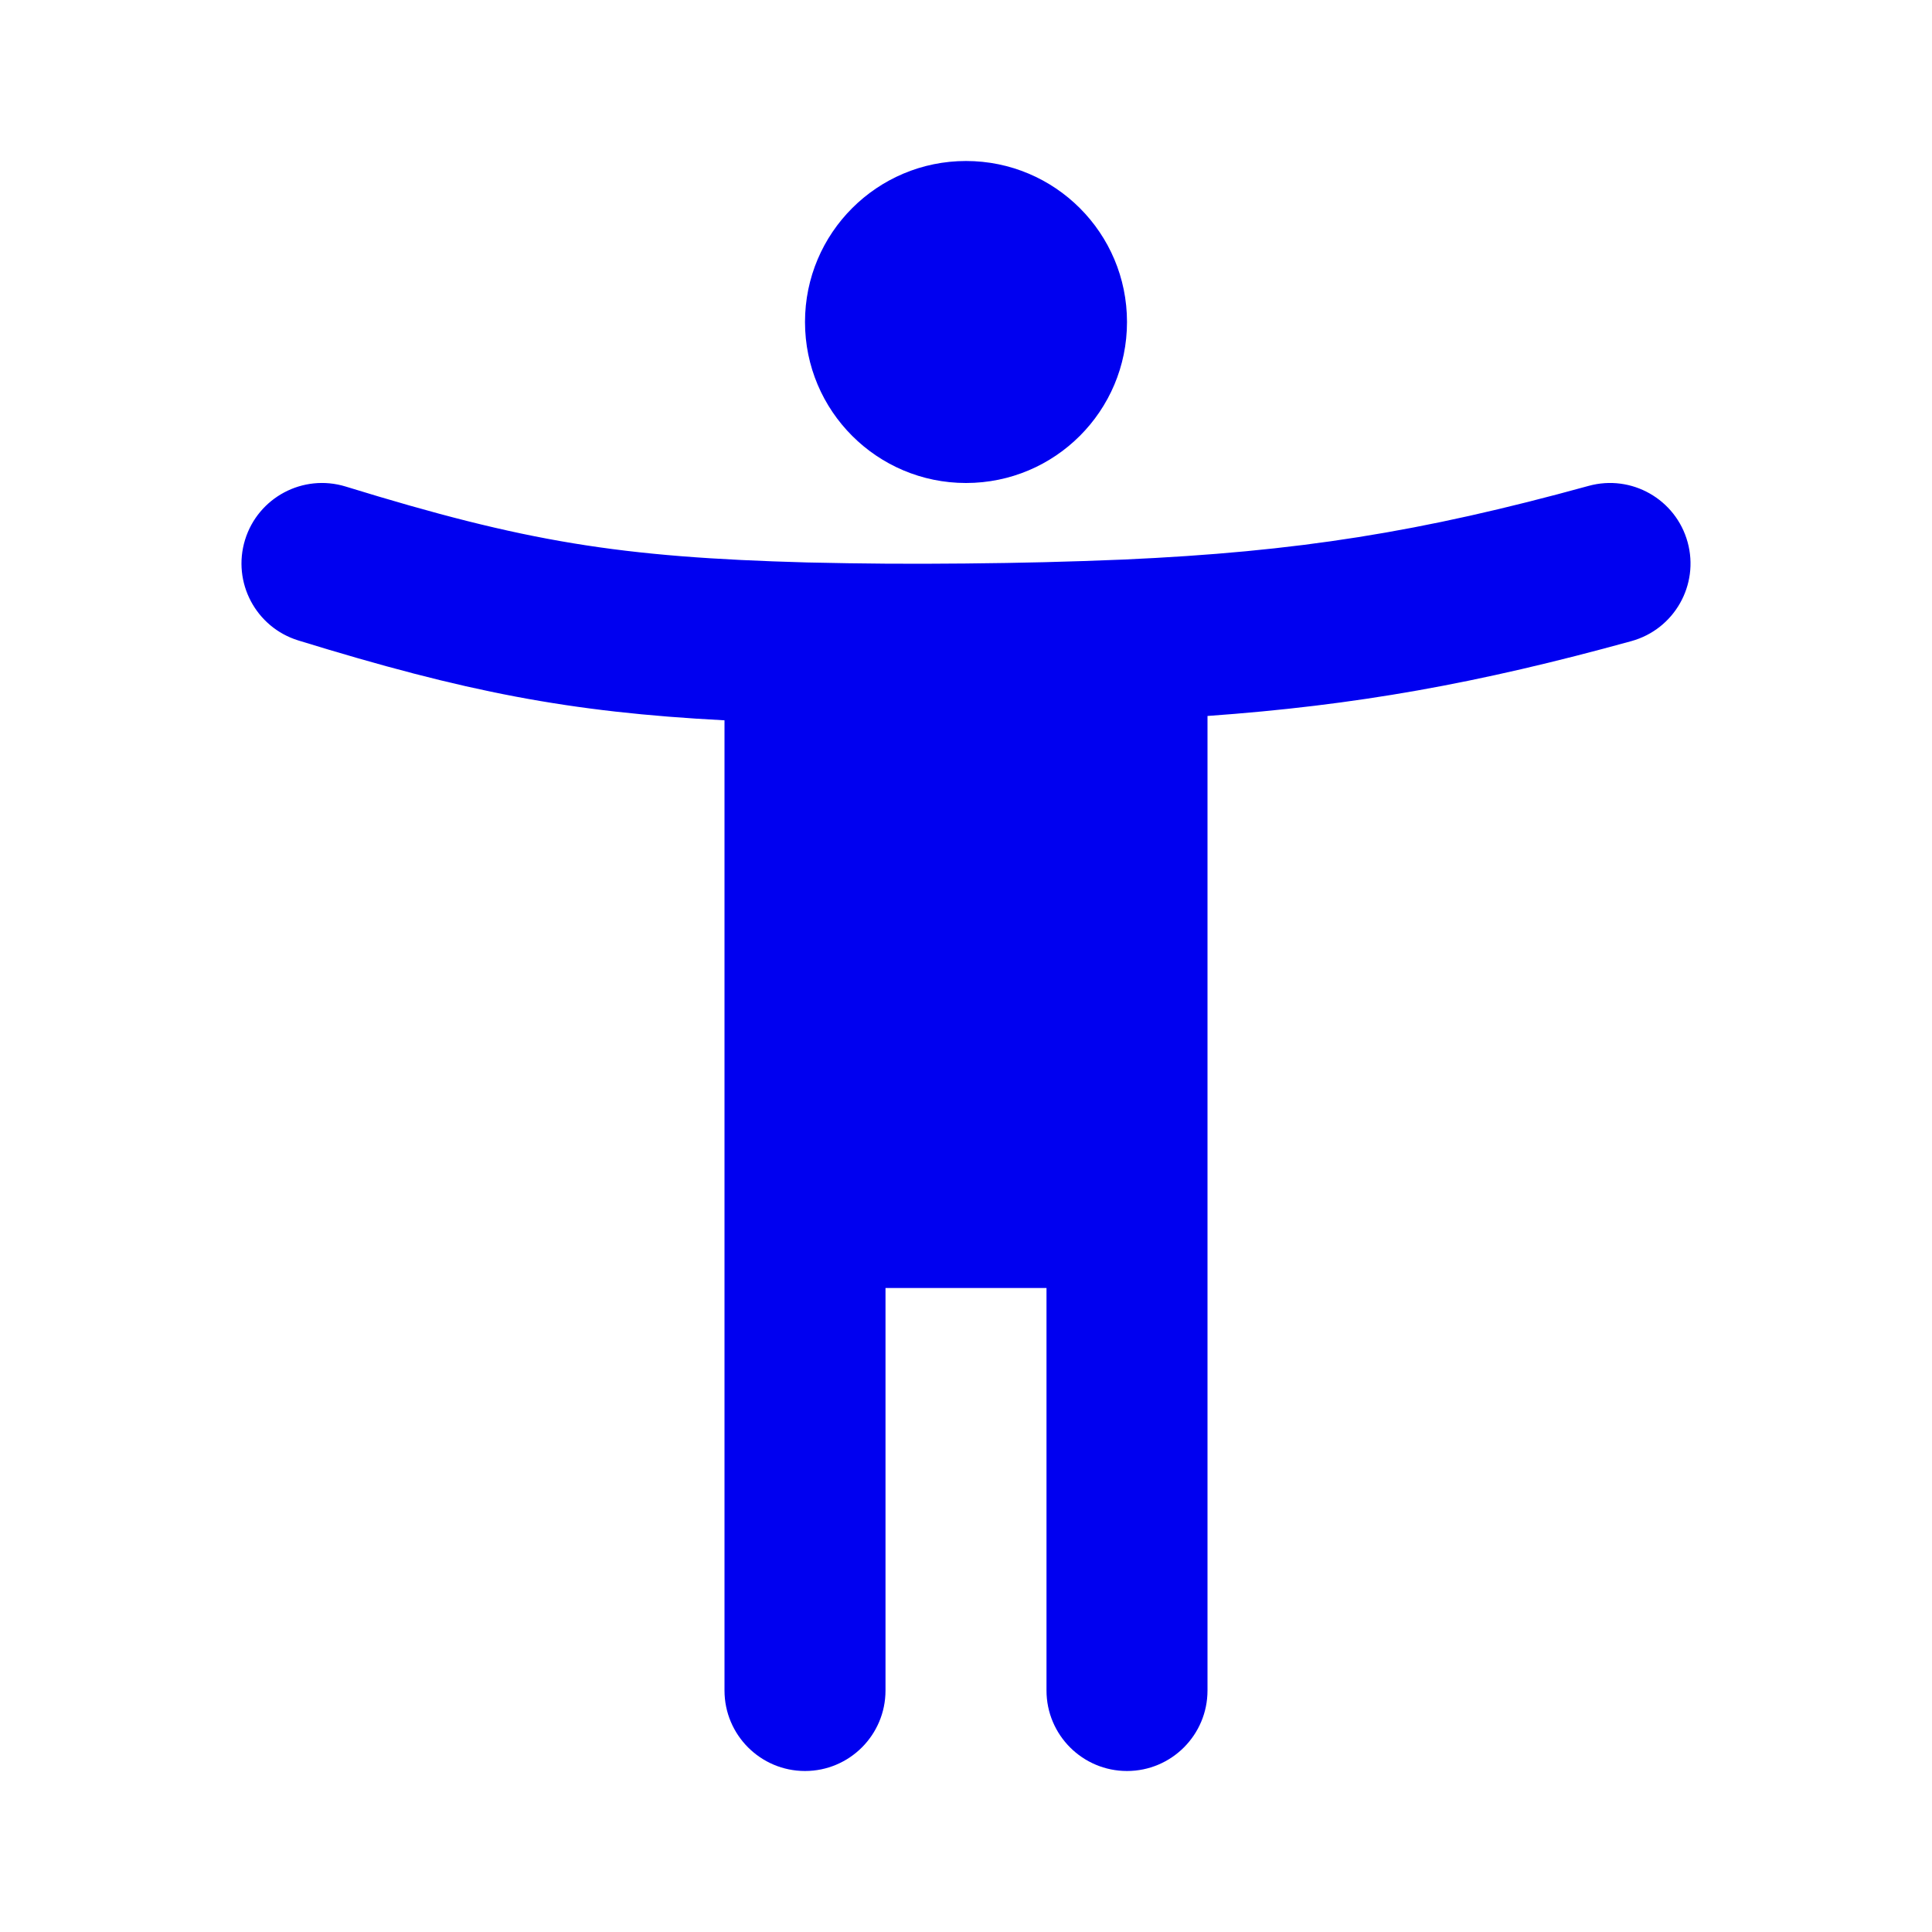 <svg width="24" height="24" viewBox="0 0 24 24" fill="none" xmlns="http://www.w3.org/2000/svg">
<path fill-rule="evenodd" clip-rule="evenodd" d="M10 4C10 2.895 10.896 2 12 2C13.105 2 14 2.895 14 4C14 5.105 13.105 6 12 6C10.896 6 10 5.105 10 4ZM3.044 6.706C3.207 6.178 3.766 5.882 4.294 6.044C6.525 6.731 7.692 6.923 10.025 6.987C10.737 7.003 11.278 7.007 11.991 7C12.707 6.993 13.241 6.98 13.957 6.951C16.116 6.854 17.651 6.61 19.734 6.036C20.267 5.889 20.817 6.202 20.964 6.734C21.111 7.267 20.798 7.817 20.266 7.964C18.356 8.491 16.846 8.762 15 8.894V21C15 21.552 14.552 22 14 22C13.448 22 13 21.552 13 21V16H11V21C11 21.552 10.552 22 10 22C9.448 22 9 21.552 9 21V8.948C7.069 8.847 5.781 8.595 3.706 7.956C3.178 7.793 2.882 7.234 3.044 6.706Z" fill="#0000F0"/>
</svg>

